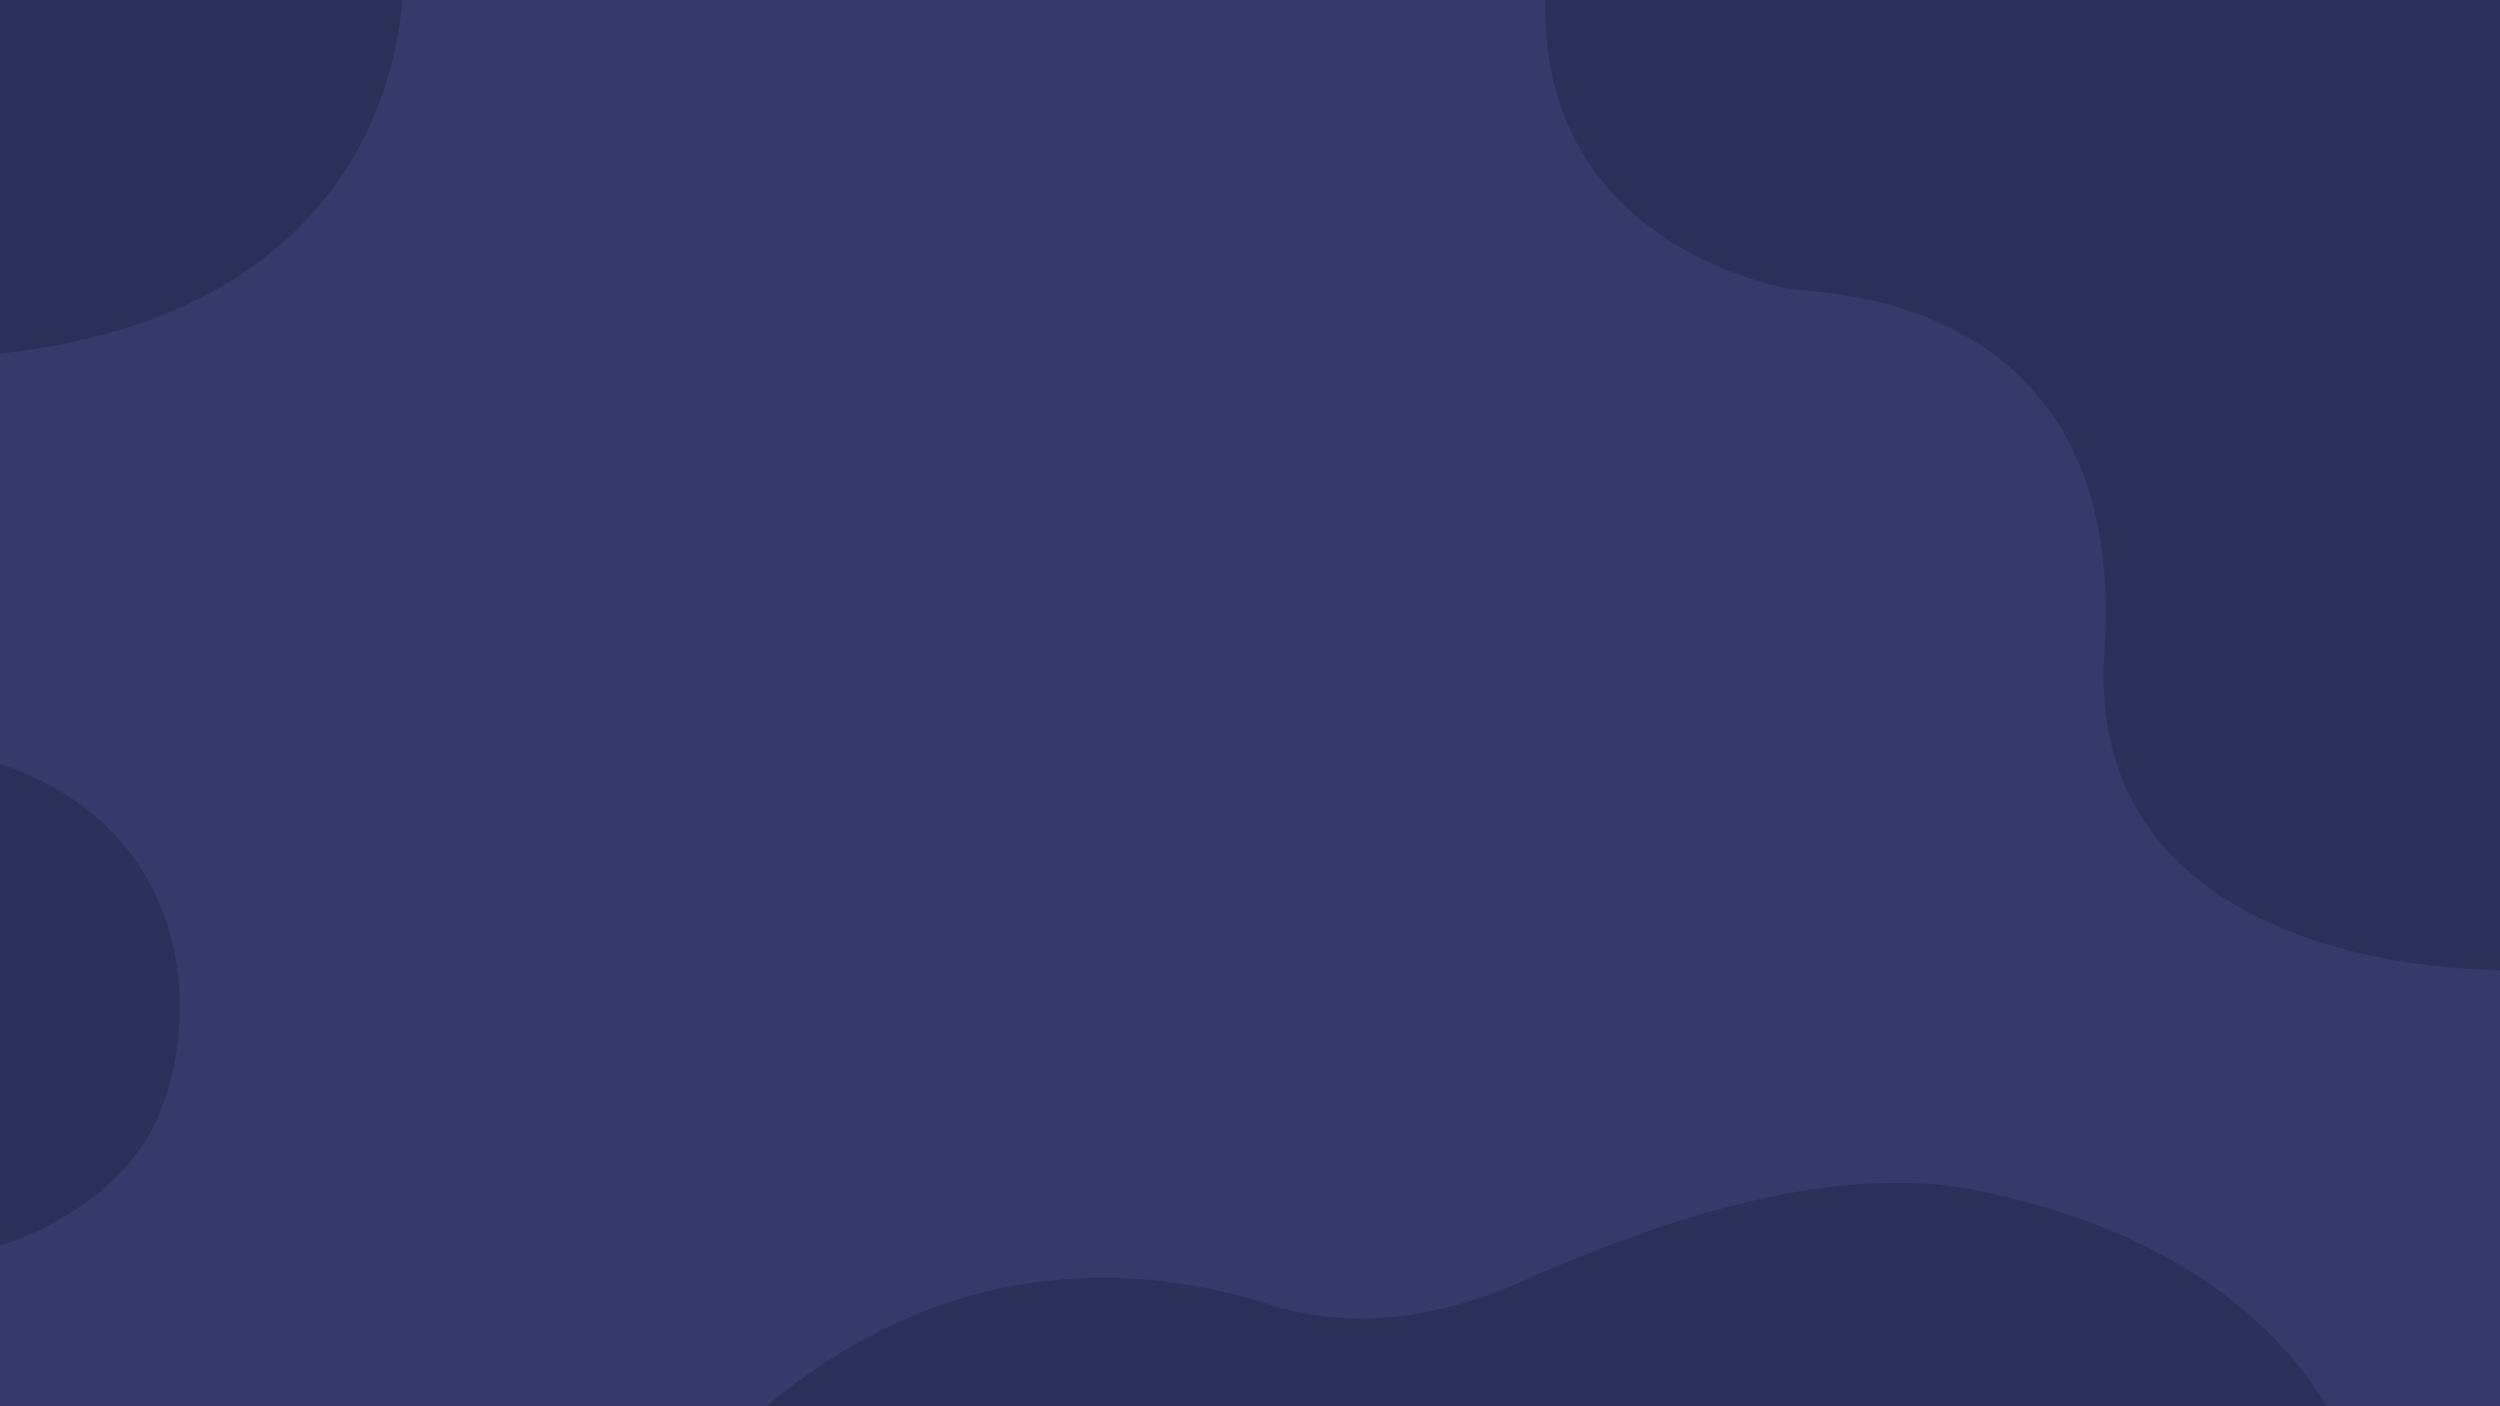 <svg width="1600" height="900" viewBox="0 0 1600 900" fill="none" xmlns="http://www.w3.org/2000/svg">
<g clip-path="url(#clip0_1_2)">
<rect width="1600" height="900" fill="#353a6b"/>
<path d="M99.777 717.86C130.406 652.186 124.496 527.711 -4.541 487.343L-15.684 801.812C12.594 795.72 75.274 770.4 99.777 717.86Z" fill="#2c3059"/>
<path d="M812.693 834.926C728.358 808.021 599.908 799.216 476 912.706L1501 922C1460.13 834.926 1370.6 782.379 1263.56 761.549C1156.52 740.72 1028.72 797.259 989.149 813.402C973.285 819.874 897.028 861.831 812.693 834.926Z" fill="#2c3059"/>
<path d="M1150.27 185.5C1127.27 183 906.768 136 1022.27 -133L1346.77 -204L1812.77 55.5L1634.27 620C1533.27 627.167 1334.37 596.6 1346.77 417C1362.27 192.5 1173.27 188 1150.27 185.5Z" fill="#2c3059"/>
<path d="M255 -63.5C271.167 23.333 241.5 203 -6.5 227L-35.5 -50.5L255 -63.5Z" fill="#2c3059"/>
</g>
<defs>
<clipPath id="clip0_1_2">
<rect width="1600" height="900" fill="white"/>
</clipPath>
</defs>
</svg>
